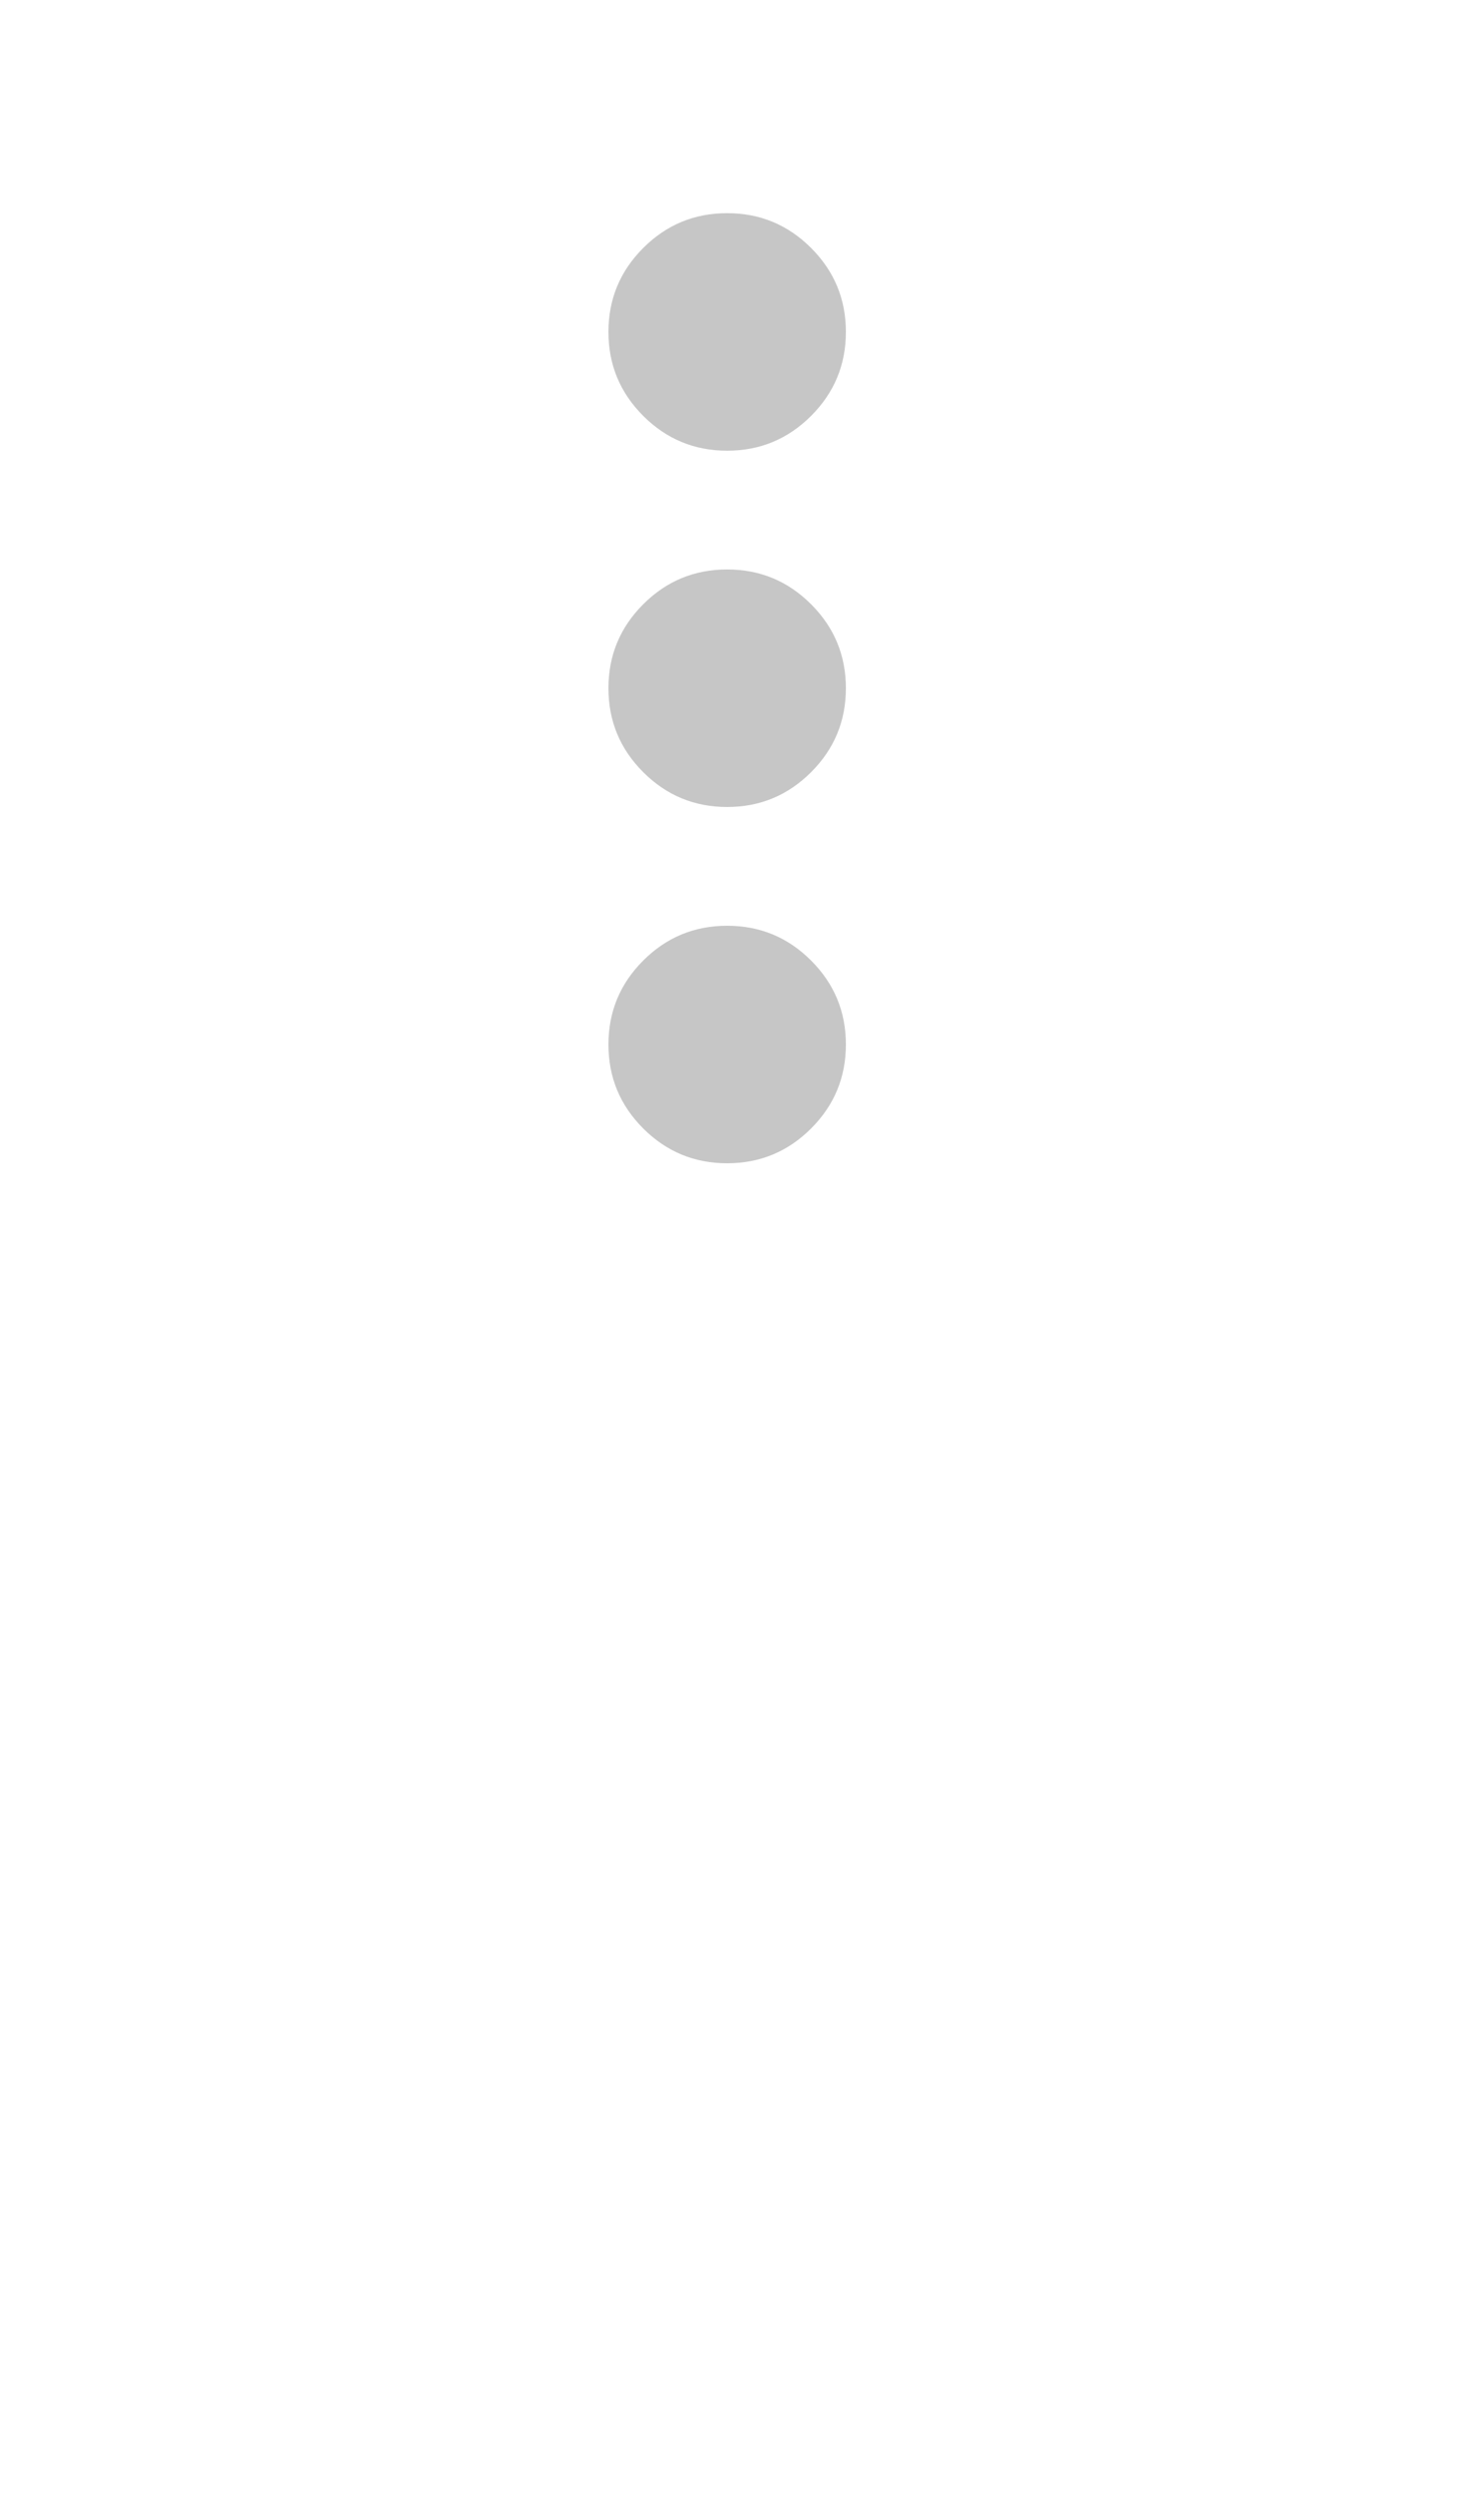 <svg width="25" height="42" viewBox="0 0 25 42" fill="none" xmlns="http://www.w3.org/2000/svg">
<g clip-path="url(#clip0_0_268)">
<path d="M12.25 7.59C12.802 7.59 13.273 7.395 13.664 7.004C14.055 6.613 14.25 6.142 14.25 5.59C14.25 5.038 14.055 4.567 13.664 4.176C13.273 3.785 12.802 3.59 12.25 3.59C11.698 3.59 11.227 3.785 10.836 4.176C10.445 4.567 10.25 5.038 10.25 5.59C10.25 6.142 10.445 6.613 10.836 7.004C11.227 7.395 11.698 7.59 12.25 7.59ZM12.25 9.59C11.698 9.59 11.227 9.785 10.836 10.176C10.445 10.567 10.25 11.038 10.25 11.59C10.25 12.142 10.445 12.613 10.836 13.004C11.227 13.395 11.698 13.59 12.25 13.59C12.802 13.59 13.273 13.395 13.664 13.004C14.055 12.613 14.25 12.142 14.25 11.59C14.25 11.038 14.055 10.567 13.664 10.176C13.273 9.785 12.802 9.59 12.25 9.59ZM12.25 15.59C11.698 15.59 11.227 15.785 10.836 16.176C10.445 16.567 10.25 17.038 10.25 17.59C10.25 18.142 10.445 18.613 10.836 19.004C11.227 19.395 11.698 19.59 12.25 19.59C12.802 19.59 13.273 19.395 13.664 19.004C14.055 18.613 14.25 18.142 14.25 17.59C14.25 17.038 14.055 16.567 13.664 16.176C13.273 15.785 12.802 15.59 12.25 15.59Z" fill="#C6C6C6"/>
</g>
<defs>
<clipPath id="clip0_0_268">
<rect width="4" height="16" fill="white" transform="matrix(1 0 0 -1 10.25 19.59)"/>
</clipPath>
</defs>
</svg>
